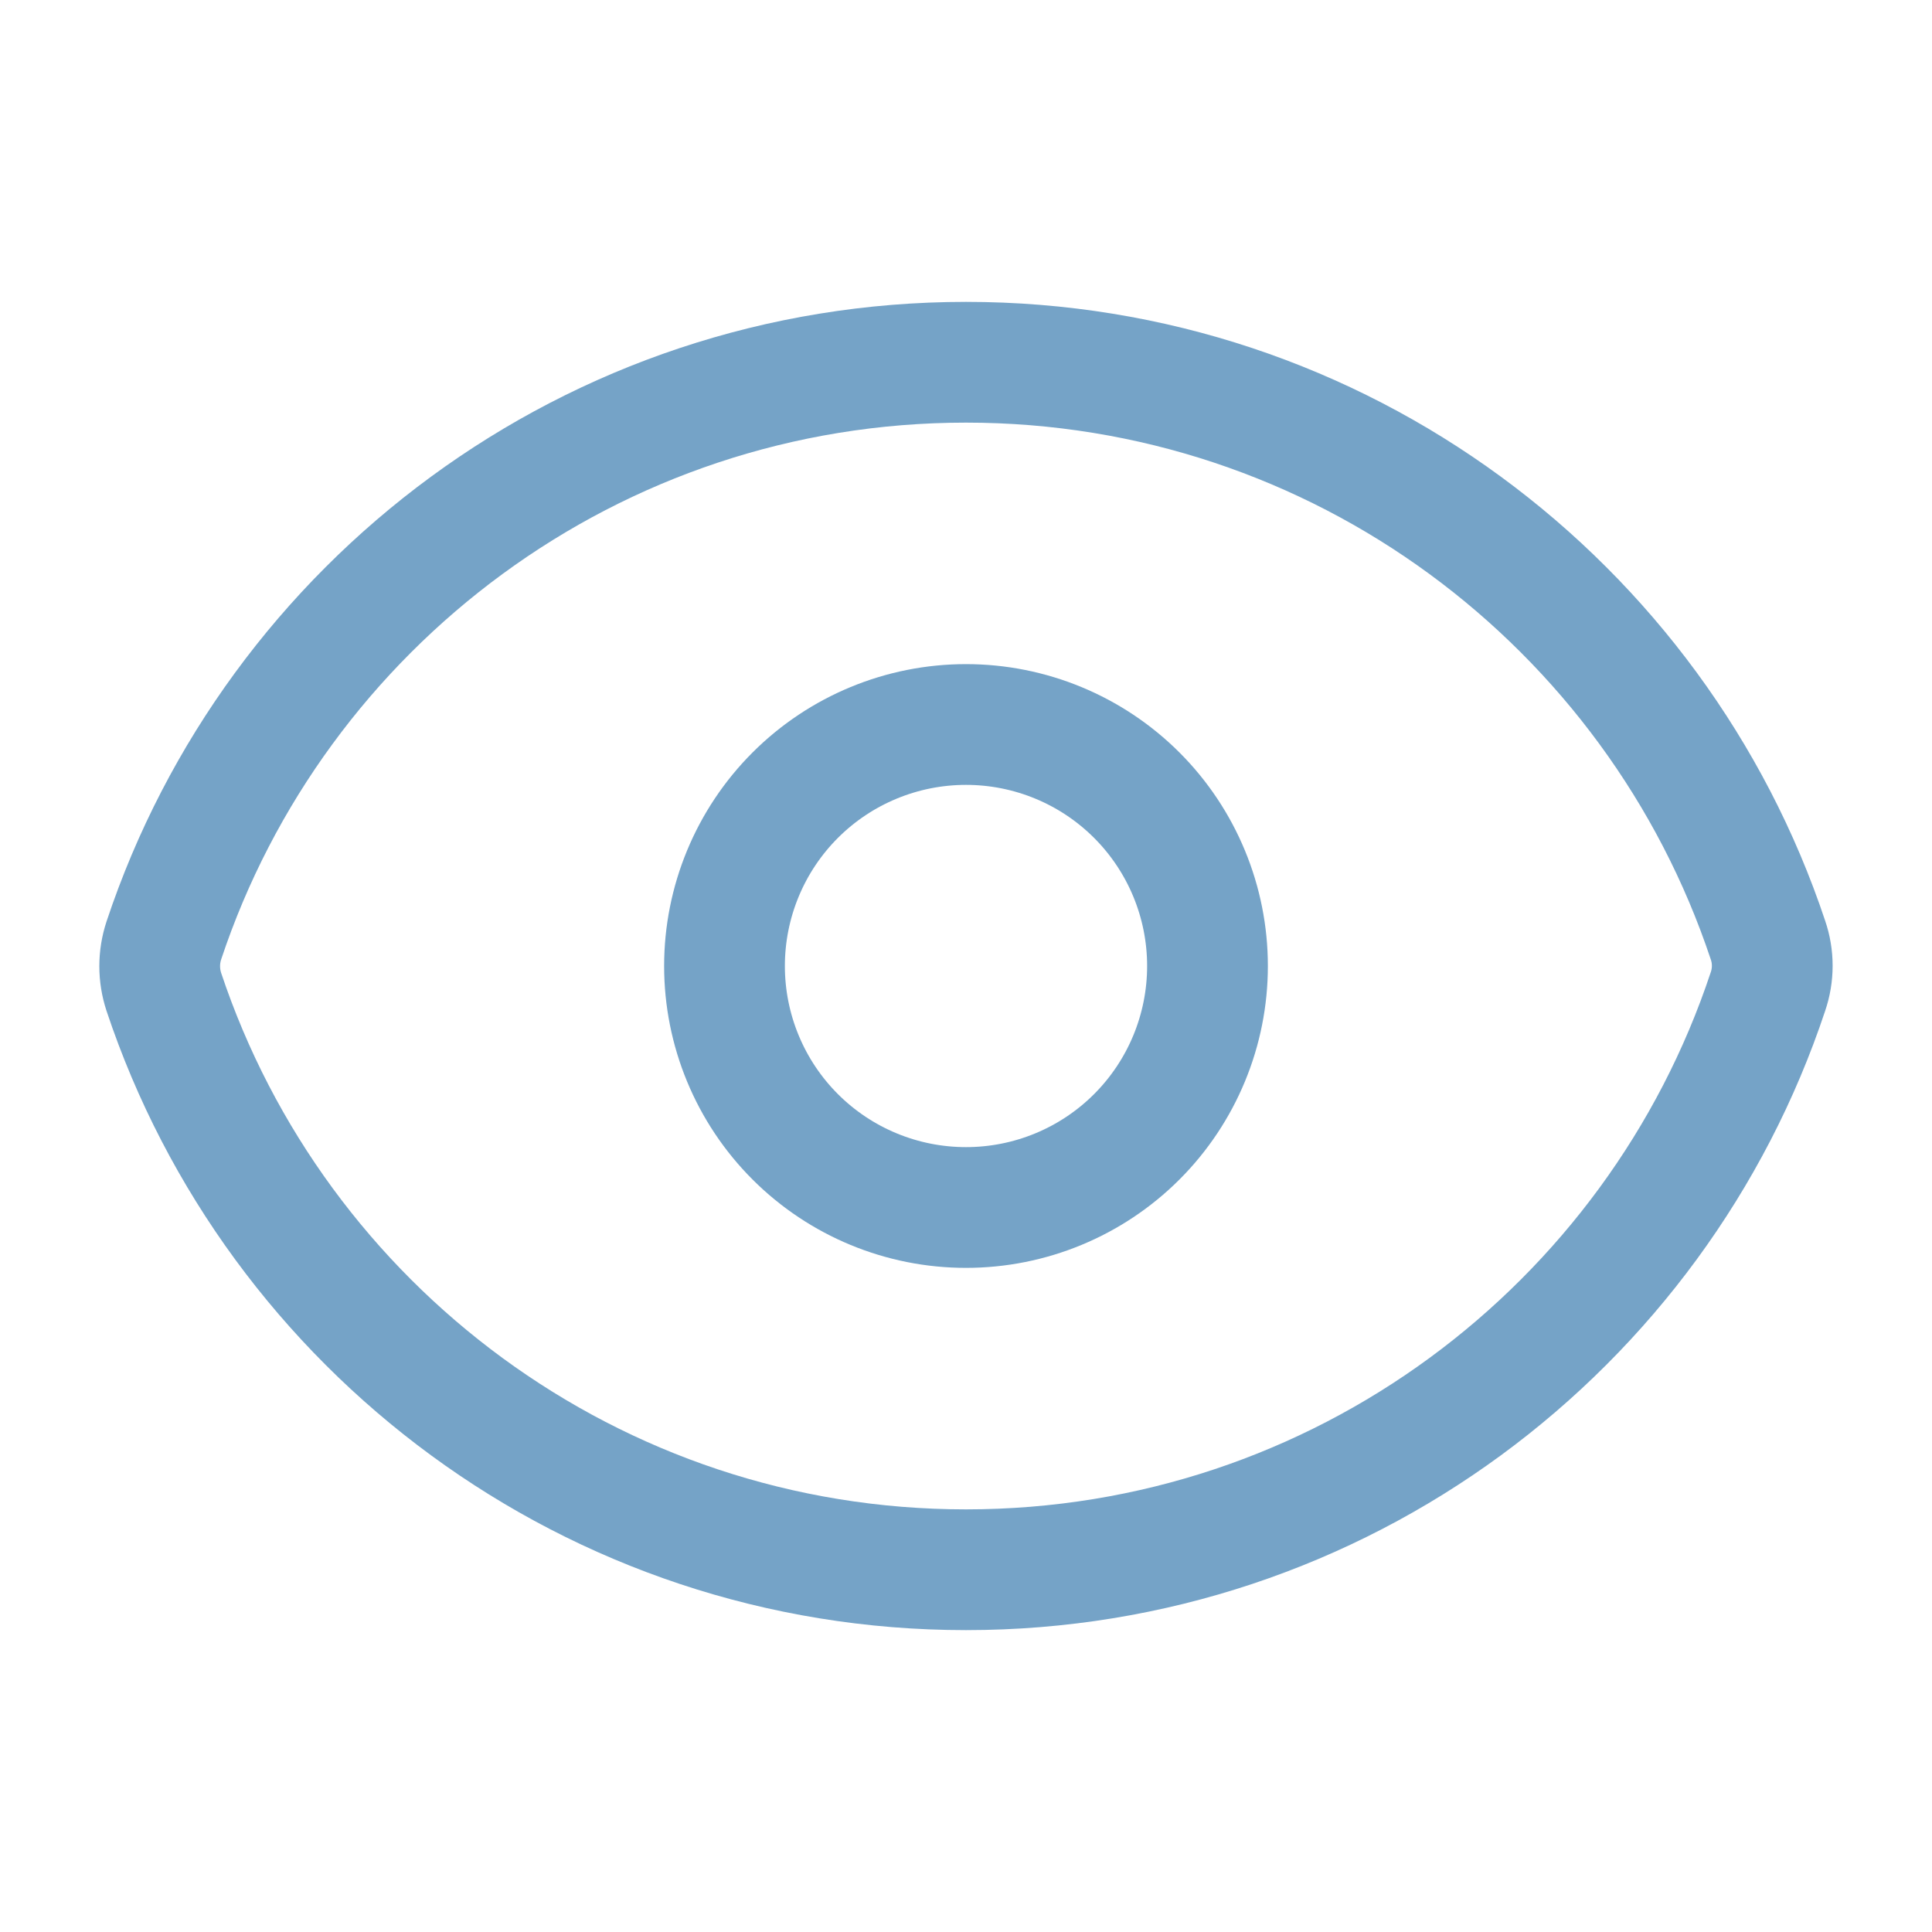<svg width="20" height="20" viewBox="0 0 20 20" fill="none" xmlns="http://www.w3.org/2000/svg">
    <path
        d="M1.696 10.268C1.639 10.095 1.639 9.909 1.696 9.736C2.852 6.258 6.133 3.75 10 3.75C13.865 3.75 17.144 6.256 18.302 9.732C18.361 9.904 18.361 10.091 18.302 10.264C17.147 13.742 13.867 16.25 10 16.25C6.135 16.25 2.855 13.744 1.696 10.268Z"
        stroke="#75A3C7" stroke-width="1.25" stroke-linecap="round" stroke-linejoin="round" />
    <path
        d="M12.5 10C12.5 10.663 12.237 11.299 11.768 11.768C11.299 12.237 10.663 12.5 10 12.5C9.337 12.5 8.701 12.237 8.232 11.768C7.763 11.299 7.5 10.663 7.5 10C7.5 9.337 7.763 8.701 8.232 8.232C8.701 7.763 9.337 7.5 10 7.5C10.663 7.5 11.299 7.763 11.768 8.232C12.237 8.701 12.5 9.337 12.5 10Z"
        stroke="#75A3C7" stroke-width="1.25" stroke-linecap="round" stroke-linejoin="round" />
</svg>